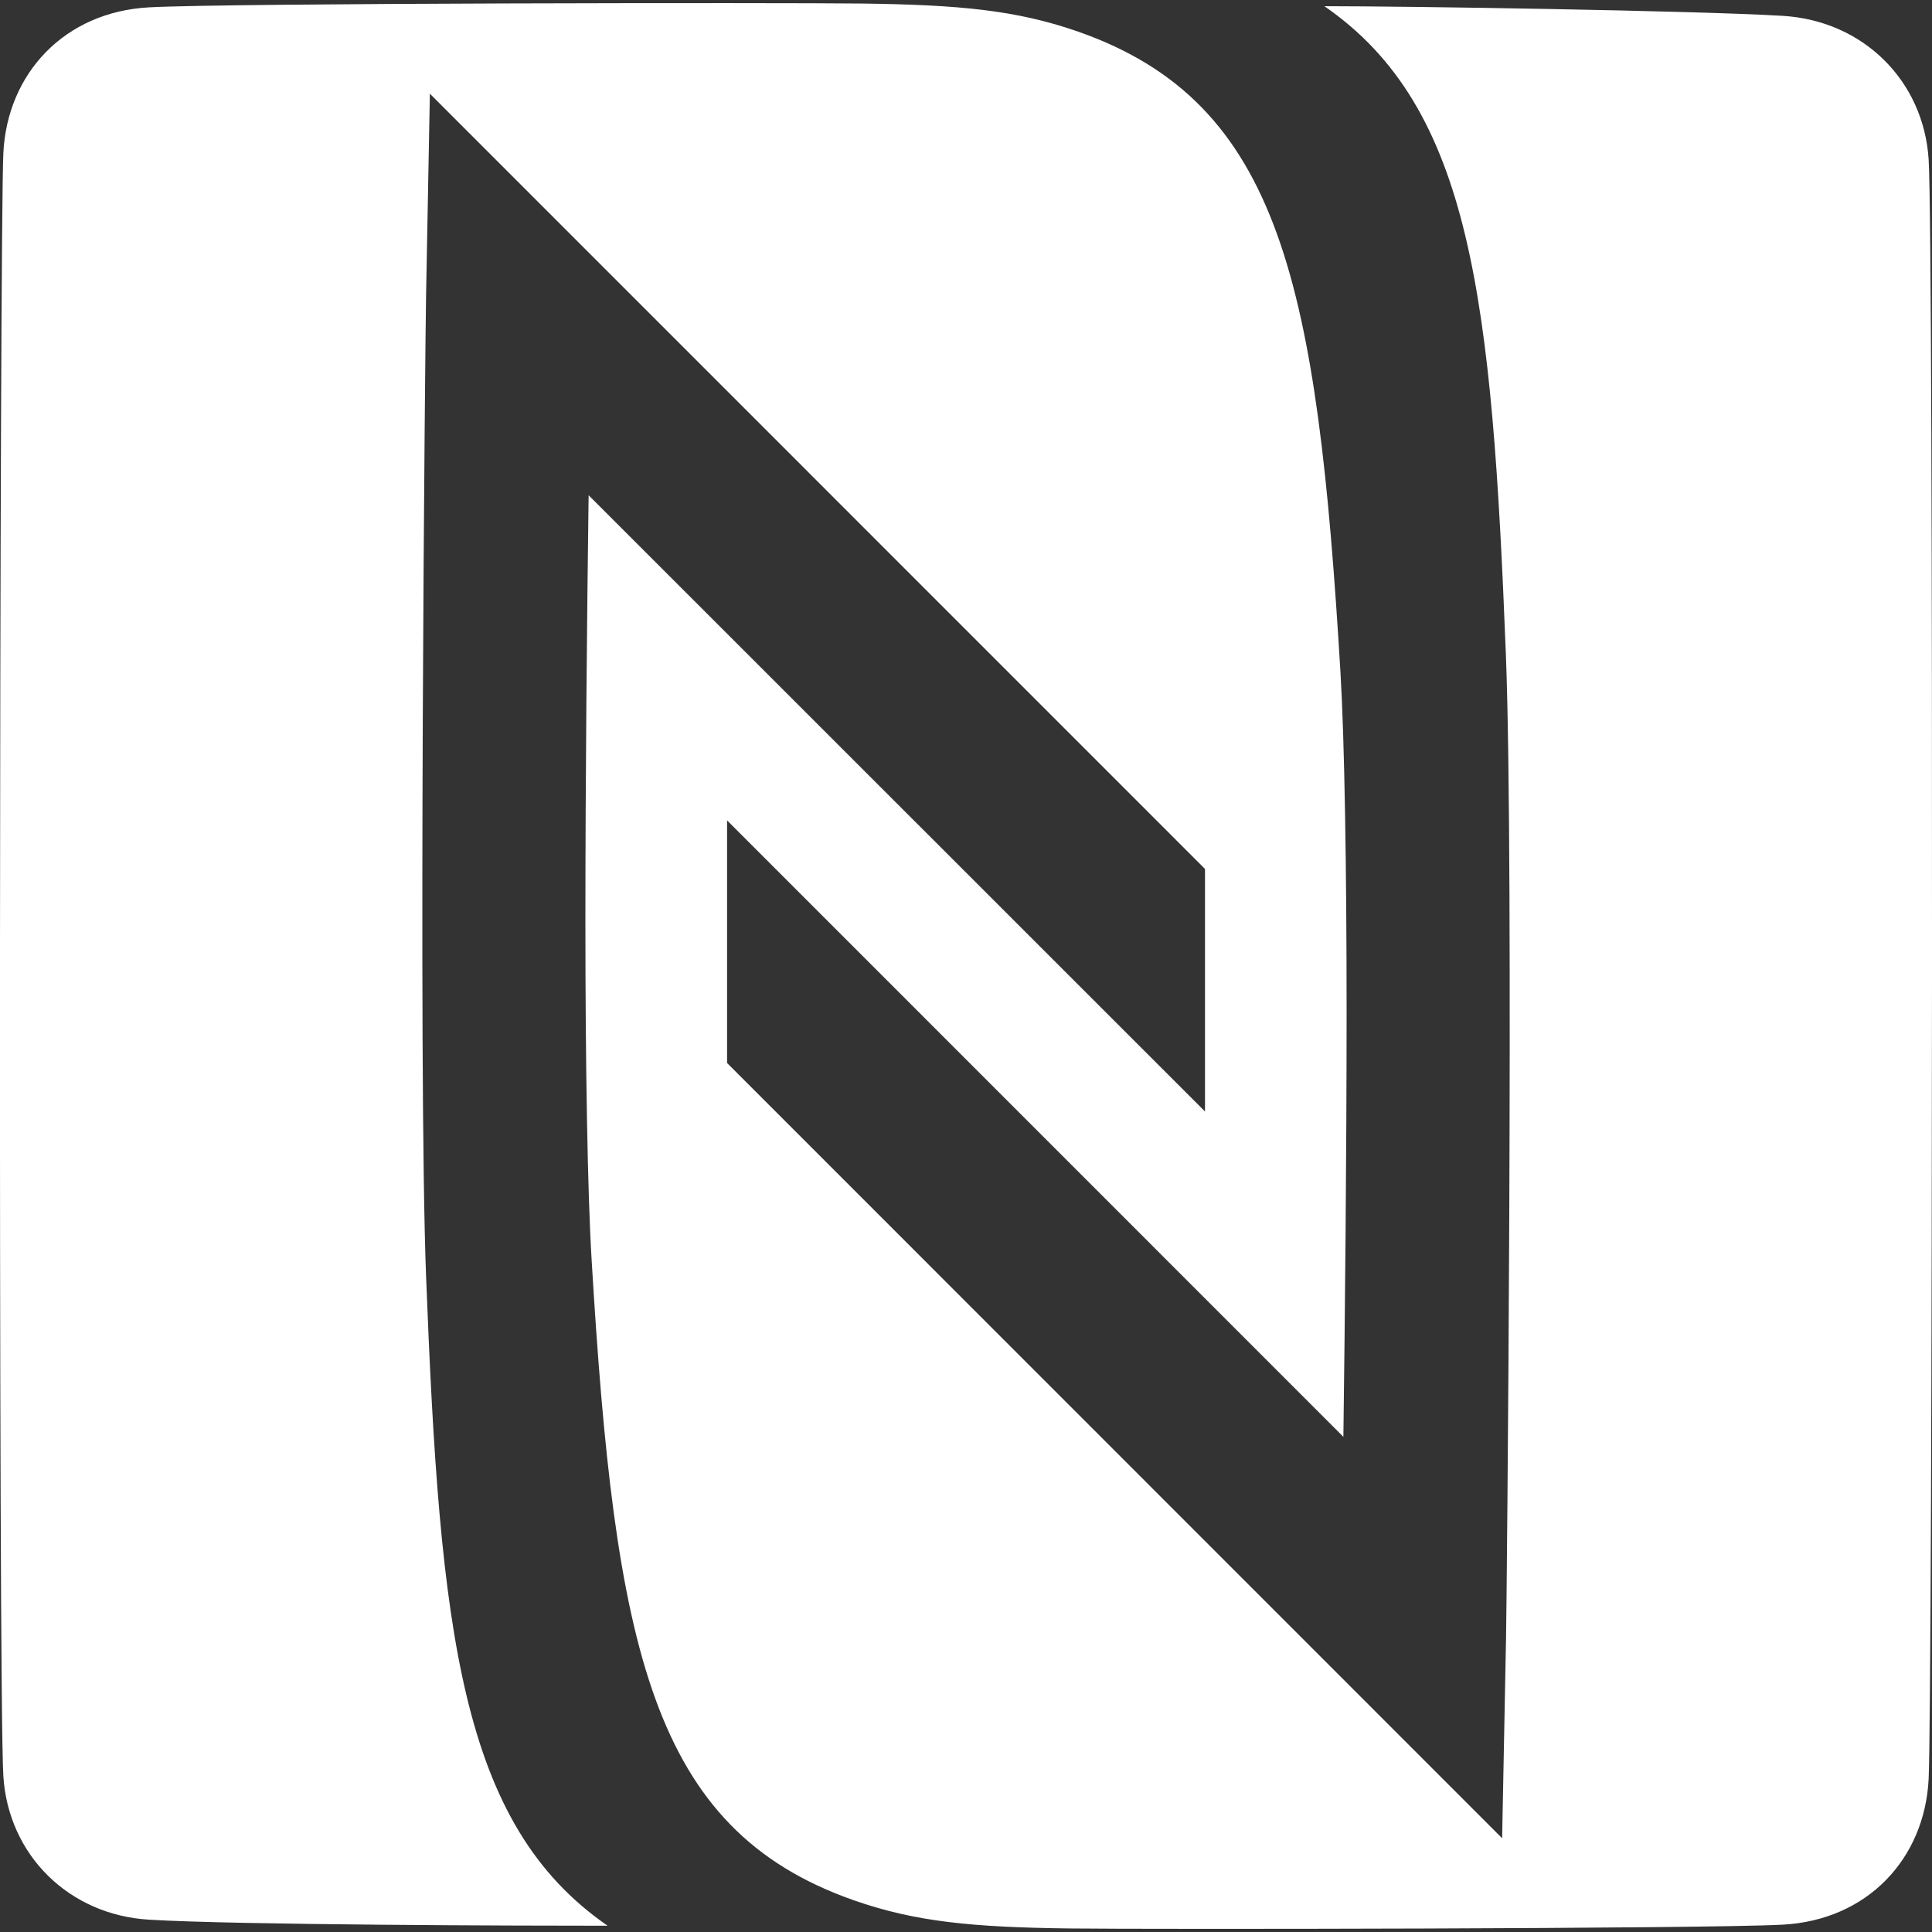 <svg width="54" height="54" viewBox="0 0 54 54" fill="none" xmlns="http://www.w3.org/2000/svg">
<rect x="0" y="0" width="54" height="54" fill="#333333" stroke="none"/>
<g clip-path="url(#clip0_262_84)">
<path d="M53.906 4.455C53.764 2.25 52.072 0.576 49.826 0.443C47.347 0.295 39.323 0.173 37.017 0.173C41.139 3.017 41.702 8.372 42.091 18.322C42.318 24.217 42.113 44.87 42.095 45.745L41.985 51.379L20.322 29.711V22.93L37.548 40.16C37.593 36.749 37.638 32.303 37.638 28.238C37.638 24.277 37.58 20.691 37.467 18.803C36.819 7.961 35.809 2.88 30.148 0.889C28.415 0.281 26.802 0.135 24.111 0.099C21.888 0.072 6.408 0.083 4.171 0.205C1.8 0.331 0.202 2.057 0.094 4.275C-0.014 6.473 -0.05 47.416 0.094 49.646C0.234 51.851 1.928 53.525 4.171 53.656C6.651 53.806 14.675 53.825 16.983 53.825C12.861 50.98 12.296 45.628 11.909 35.676C11.684 29.781 11.889 9.126 11.909 8.253L12.015 2.619L33.68 24.287V31.066L16.452 13.842C16.407 17.248 16.362 21.695 16.362 25.762C16.362 29.723 16.421 33.309 16.535 35.194C17.183 46.039 18.191 51.118 23.852 53.109C25.585 53.719 27.198 53.867 29.889 53.901C32.11 53.928 47.592 53.914 49.826 53.795C52.202 53.669 53.797 51.946 53.906 49.721C54.014 47.525 54.05 6.685 53.906 4.455Z" fill="white"/>
</g>
<defs>
<clipPath id="clip0_262_84">
<rect width="54" height="54" fill="white"/>
</clipPath>
</defs>
</svg>
